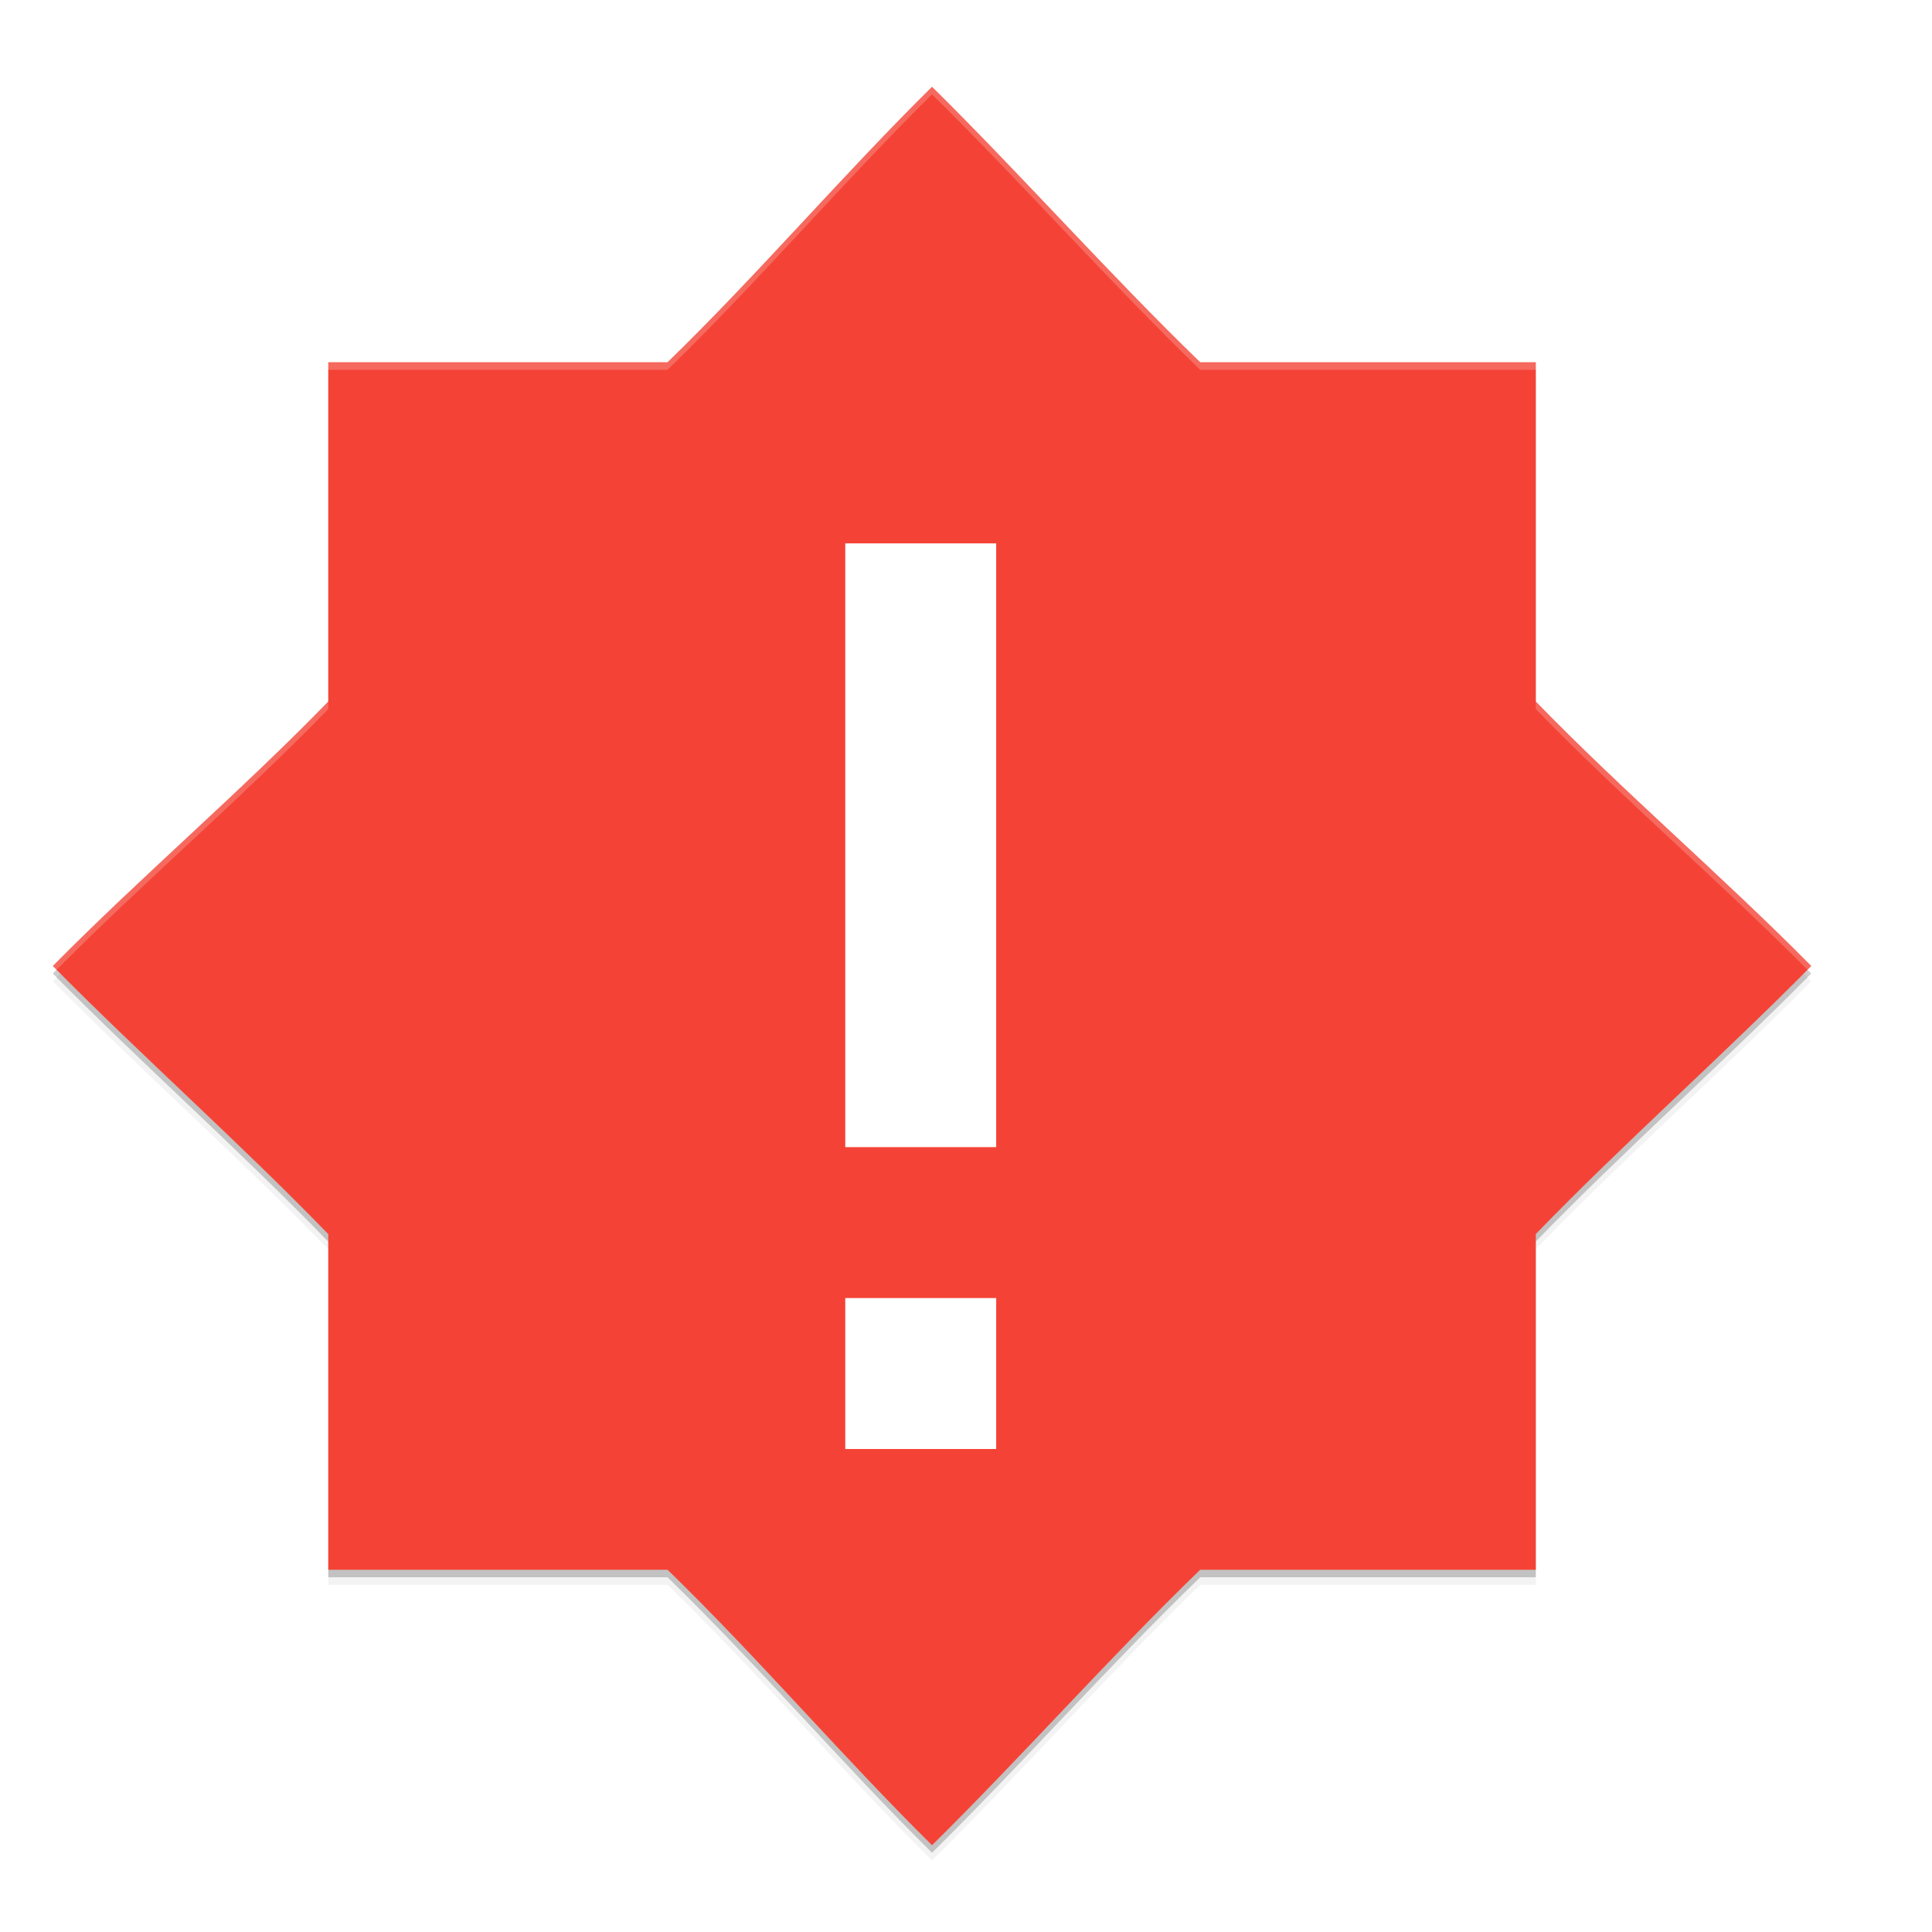 <svg width="512" height="512" enable-background="new" version="1.0" xmlns="http://www.w3.org/2000/svg" xmlns:osb="http://www.openswatchbook.org/uri/2009/osb">
 <defs>
  <filter id="a" x="-.024" y="-.024" width="1.048" height="1.048" color-interpolation-filters="sRGB">
   <feGaussianBlur stdDeviation="4.66"/>
  </filter>
 </defs>
 <g transform="translate(0,212)">
  <g>
   <g transform="translate(-208,16)">
    <g>
     <path d="m455-201c-23.609 23.297-46.209 49.821-70.094 73h-89.906v89.906c-23.182 23.886-49.7 46.484-73 70.094 23.298 23.61 49.82 47.104 73 71.063v88.937h89.906c23.886 23.181 46.484 49.7 70.094 73 23.61-23.298 47.104-49.82 71.063-73h88.937v-88.969c23.181-23.955 49.702-47.423 73-71.031-23.298-23.61-49.82-46.207-73-70.094v-89.906h-88.937c-23.957-23.181-47.454-49.701-71.063-73z" filter="url(#a)" opacity=".2"/>
     <path d="m455-203c-23.609 23.297-46.209 49.821-70.094 73h-89.906v89.906c-23.182 23.886-49.7 46.484-73 70.094 23.298 23.61 49.82 47.104 73 71.063v88.937h89.906c23.886 23.181 46.484 49.7 70.094 73 23.61-23.298 47.104-49.82 71.063-73h88.937v-88.969c23.181-23.955 49.702-47.423 73-71.031-23.298-23.61-49.82-46.207-73-70.094v-89.906h-88.937c-23.957-23.181-47.454-49.701-71.063-73z" opacity=".2"/>
     <path d="m455-201c-23.609 23.297-46.209 49.821-70.094 73h-89.906v89.906c-23.182 23.886-49.7 46.484-73 70.094 23.298 23.61 49.82 47.104 73 71.063v88.937h89.906c23.886 23.181 46.484 49.7 70.094 73 23.61-23.298 47.104-49.82 71.063-73h88.937v-88.969c23.181-23.955 49.702-47.423 73-71.031-23.298-23.61-49.82-46.207-73-70.094v-89.906h-88.937c-23.957-23.181-47.454-49.701-71.063-73z" filter="url(#a)" opacity=".1"/>
    </g>
    <path d="m455-205c-23.609 23.297-46.209 49.821-70.094 73h-89.906v89.906c-23.182 23.886-49.7 46.484-73 70.094 23.298 23.61 49.82 47.104 73 71.063v88.937h89.906c23.886 23.181 46.484 49.7 70.094 73 23.61-23.298 47.104-49.82 71.063-73h88.937v-88.969c23.181-23.955 49.702-47.423 73-71.031-23.298-23.61-49.82-46.207-73-70.094v-89.906h-88.937c-23.957-23.181-47.454-49.701-71.063-73z" fill="#f44336"/>
    <path transform="translate(0,-244)" d="m455 39c-23.609 23.297-46.209 49.821-70.094 73h-89.906v2h89.906c23.885-23.179 46.485-49.703 70.094-73 23.609 23.299 47.105 49.819 71.062 73h88.938v-2h-88.938c-23.957-23.181-47.454-49.701-71.062-73zm-160 162.91c-23.182 23.886-49.7 46.484-73 70.094 0.326 0.33 0.671 0.66 1.006 0.99 23.057-23.245 49.143-45.539 71.994-69.084zm320 0v2c22.849 23.546 48.939 45.839 71.994 69.084 0.335-0.33 0.68-0.66 1.006-0.99-23.298-23.61-49.82-46.207-73-70.094z" fill="#fff" opacity=".2"/>
    <g transform="matrix(-20 0 0 20 11512 6976)" enable-background="new" fill="#fff">
     <path d="m552-353v8h2v-8zm0 10v2h2v-2z" enable-background="new" fill="#fff"/>
    </g>
   </g>
  </g>
 </g>
</svg>
